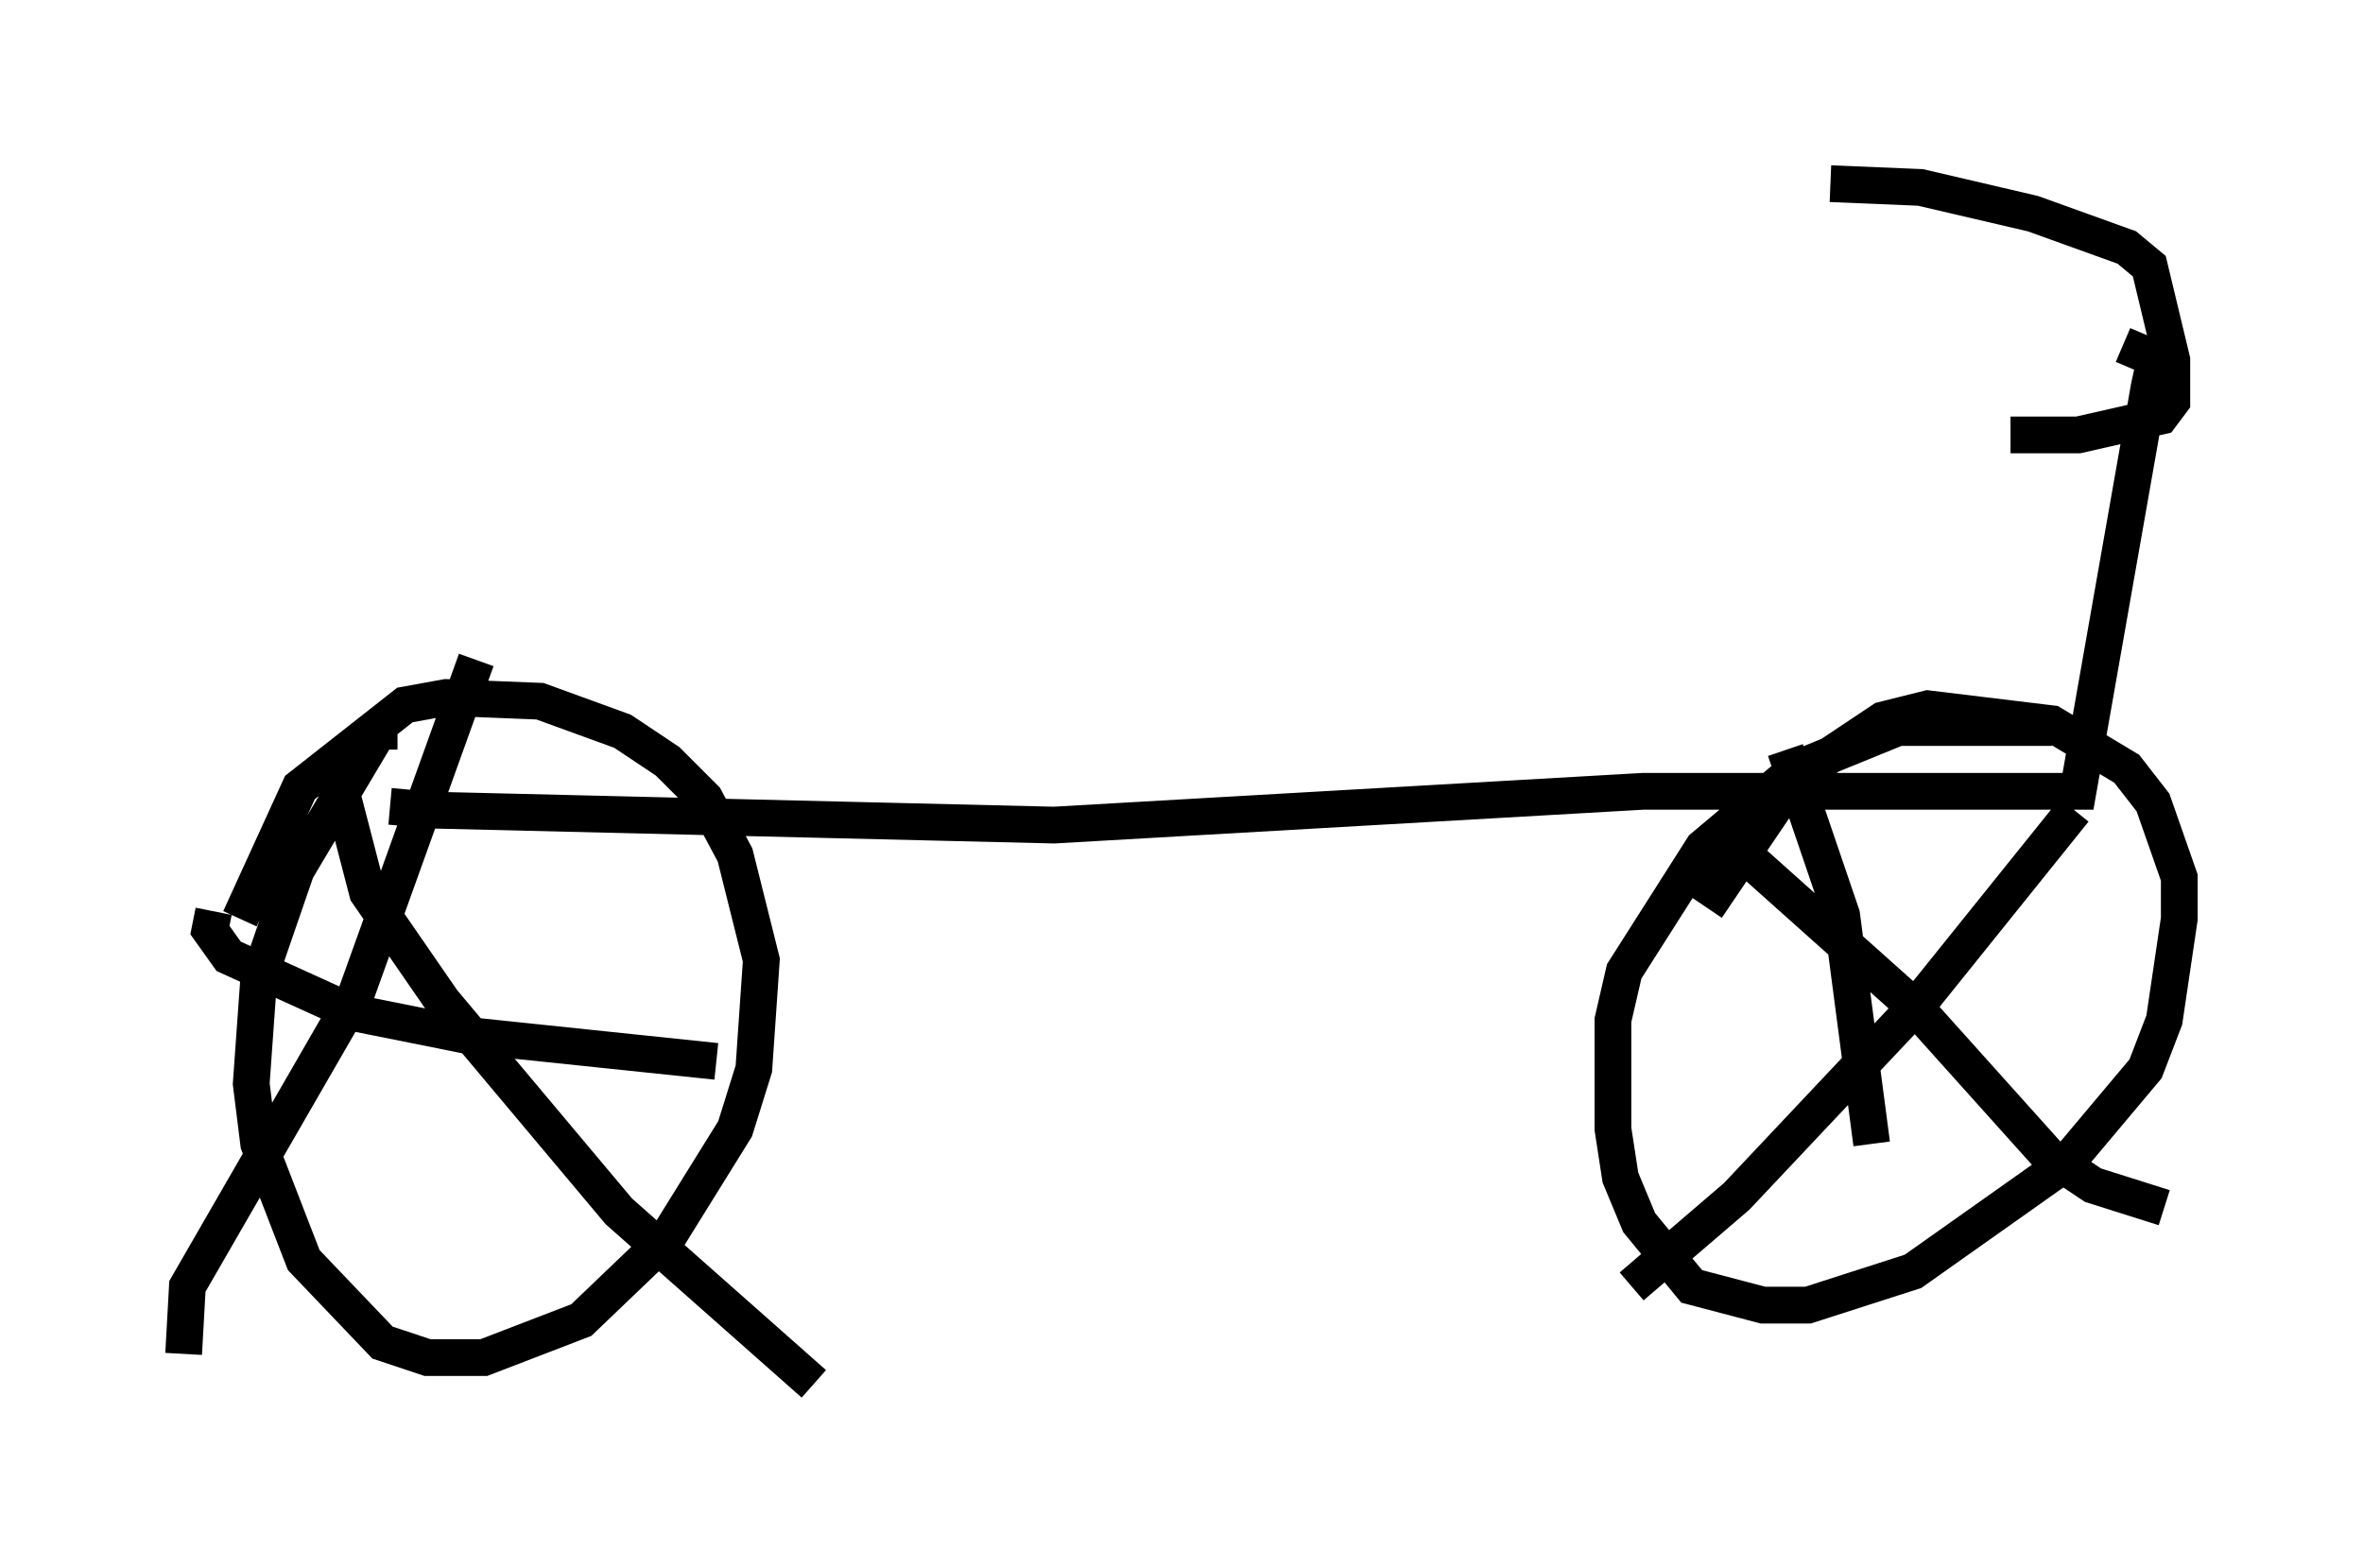 <?xml version="1.0" encoding="utf-8" ?>
<svg baseProfile="full" height="42.667" version="1.1" width="64.309" xmlns="http://www.w3.org/2000/svg" xmlns:ev="http://www.w3.org/2001/xml-events" xmlns:xlink="http://www.w3.org/1999/xlink"><defs /><rect fill="white" height="42.667" width="64.309" x="0" y="0" /><path d="M9.594, 21.027 m1.021, 0.919 l1.123, 0.102 16.946, 0.408 l16.027, -0.919 11.842, 0.0 l1.94, -11.025 0.204, -0.919 l0.408, -0.306 -0.204, 0.408 l-0.408, 0.0 -0.715, -0.306 m-7.963, -4.39 l2.45, 0.102 3.063, 0.715 l2.552, 0.919 0.613, 0.51 l0.613, 2.552 0.0, 1.123 l-0.306, 0.408 -2.246, 0.51 l-1.838, 0.0 m1.123, 7.963 l-4.185, 0.0 -2.756, 1.123 l-2.552, 2.144 -2.144, 3.369 l-0.306, 1.327 0.0, 2.96 l0.204, 1.327 0.51, 1.225 l1.429, 1.735 1.94, 0.51 l1.225, 0.0 2.858, -0.919 l4.185, -2.96 2.144, -2.552 l0.51, -1.327 0.408, -2.756 l0.0, -1.123 -0.715, -2.042 l-0.715, -0.919 -2.042, -1.225 l-3.369, -0.408 -1.225, 0.306 l-2.45, 1.633 -2.348, 3.471 m-35.627, -4.798 l-0.51, 0.0 -2.246, 3.777 l-1.021, 2.96 -0.204, 2.858 l0.204, 1.633 1.225, 3.165 l2.144, 2.246 1.225, 0.408 l1.531, 0.0 2.654, -1.021 l2.348, -2.246 1.838, -2.96 l0.51, -1.633 0.204, -2.96 l-0.715, -2.858 -0.817, -1.531 l-1.021, -1.021 -1.225, -0.817 l-2.246, -0.817 -2.552, -0.102 l-1.123, 0.204 -2.858, 2.246 l-1.633, 3.573 m2.756, -3.471 l0.715, 2.756 2.042, 2.96 l4.798, 5.717 5.308, 4.696 m-9.188, -19.702 l-3.267, 9.086 -4.594, 7.963 l-0.102, 1.838 m0.817, -12.046 l-0.102, 0.51 0.51, 0.715 l3.369, 1.531 3.063, 0.613 l6.84, 0.715 m27.869, -5.717 l4.798, 4.288 3.573, 3.981 l1.225, 0.817 1.94, 0.613 m-2.45, -10.821 l-4.185, 5.206 -5.002, 5.308 l-2.858, 2.45 m4.185, -14.598 l1.531, 4.492 0.817, 6.227 " fill="none" stroke="black" stroke-width="1" /></svg>